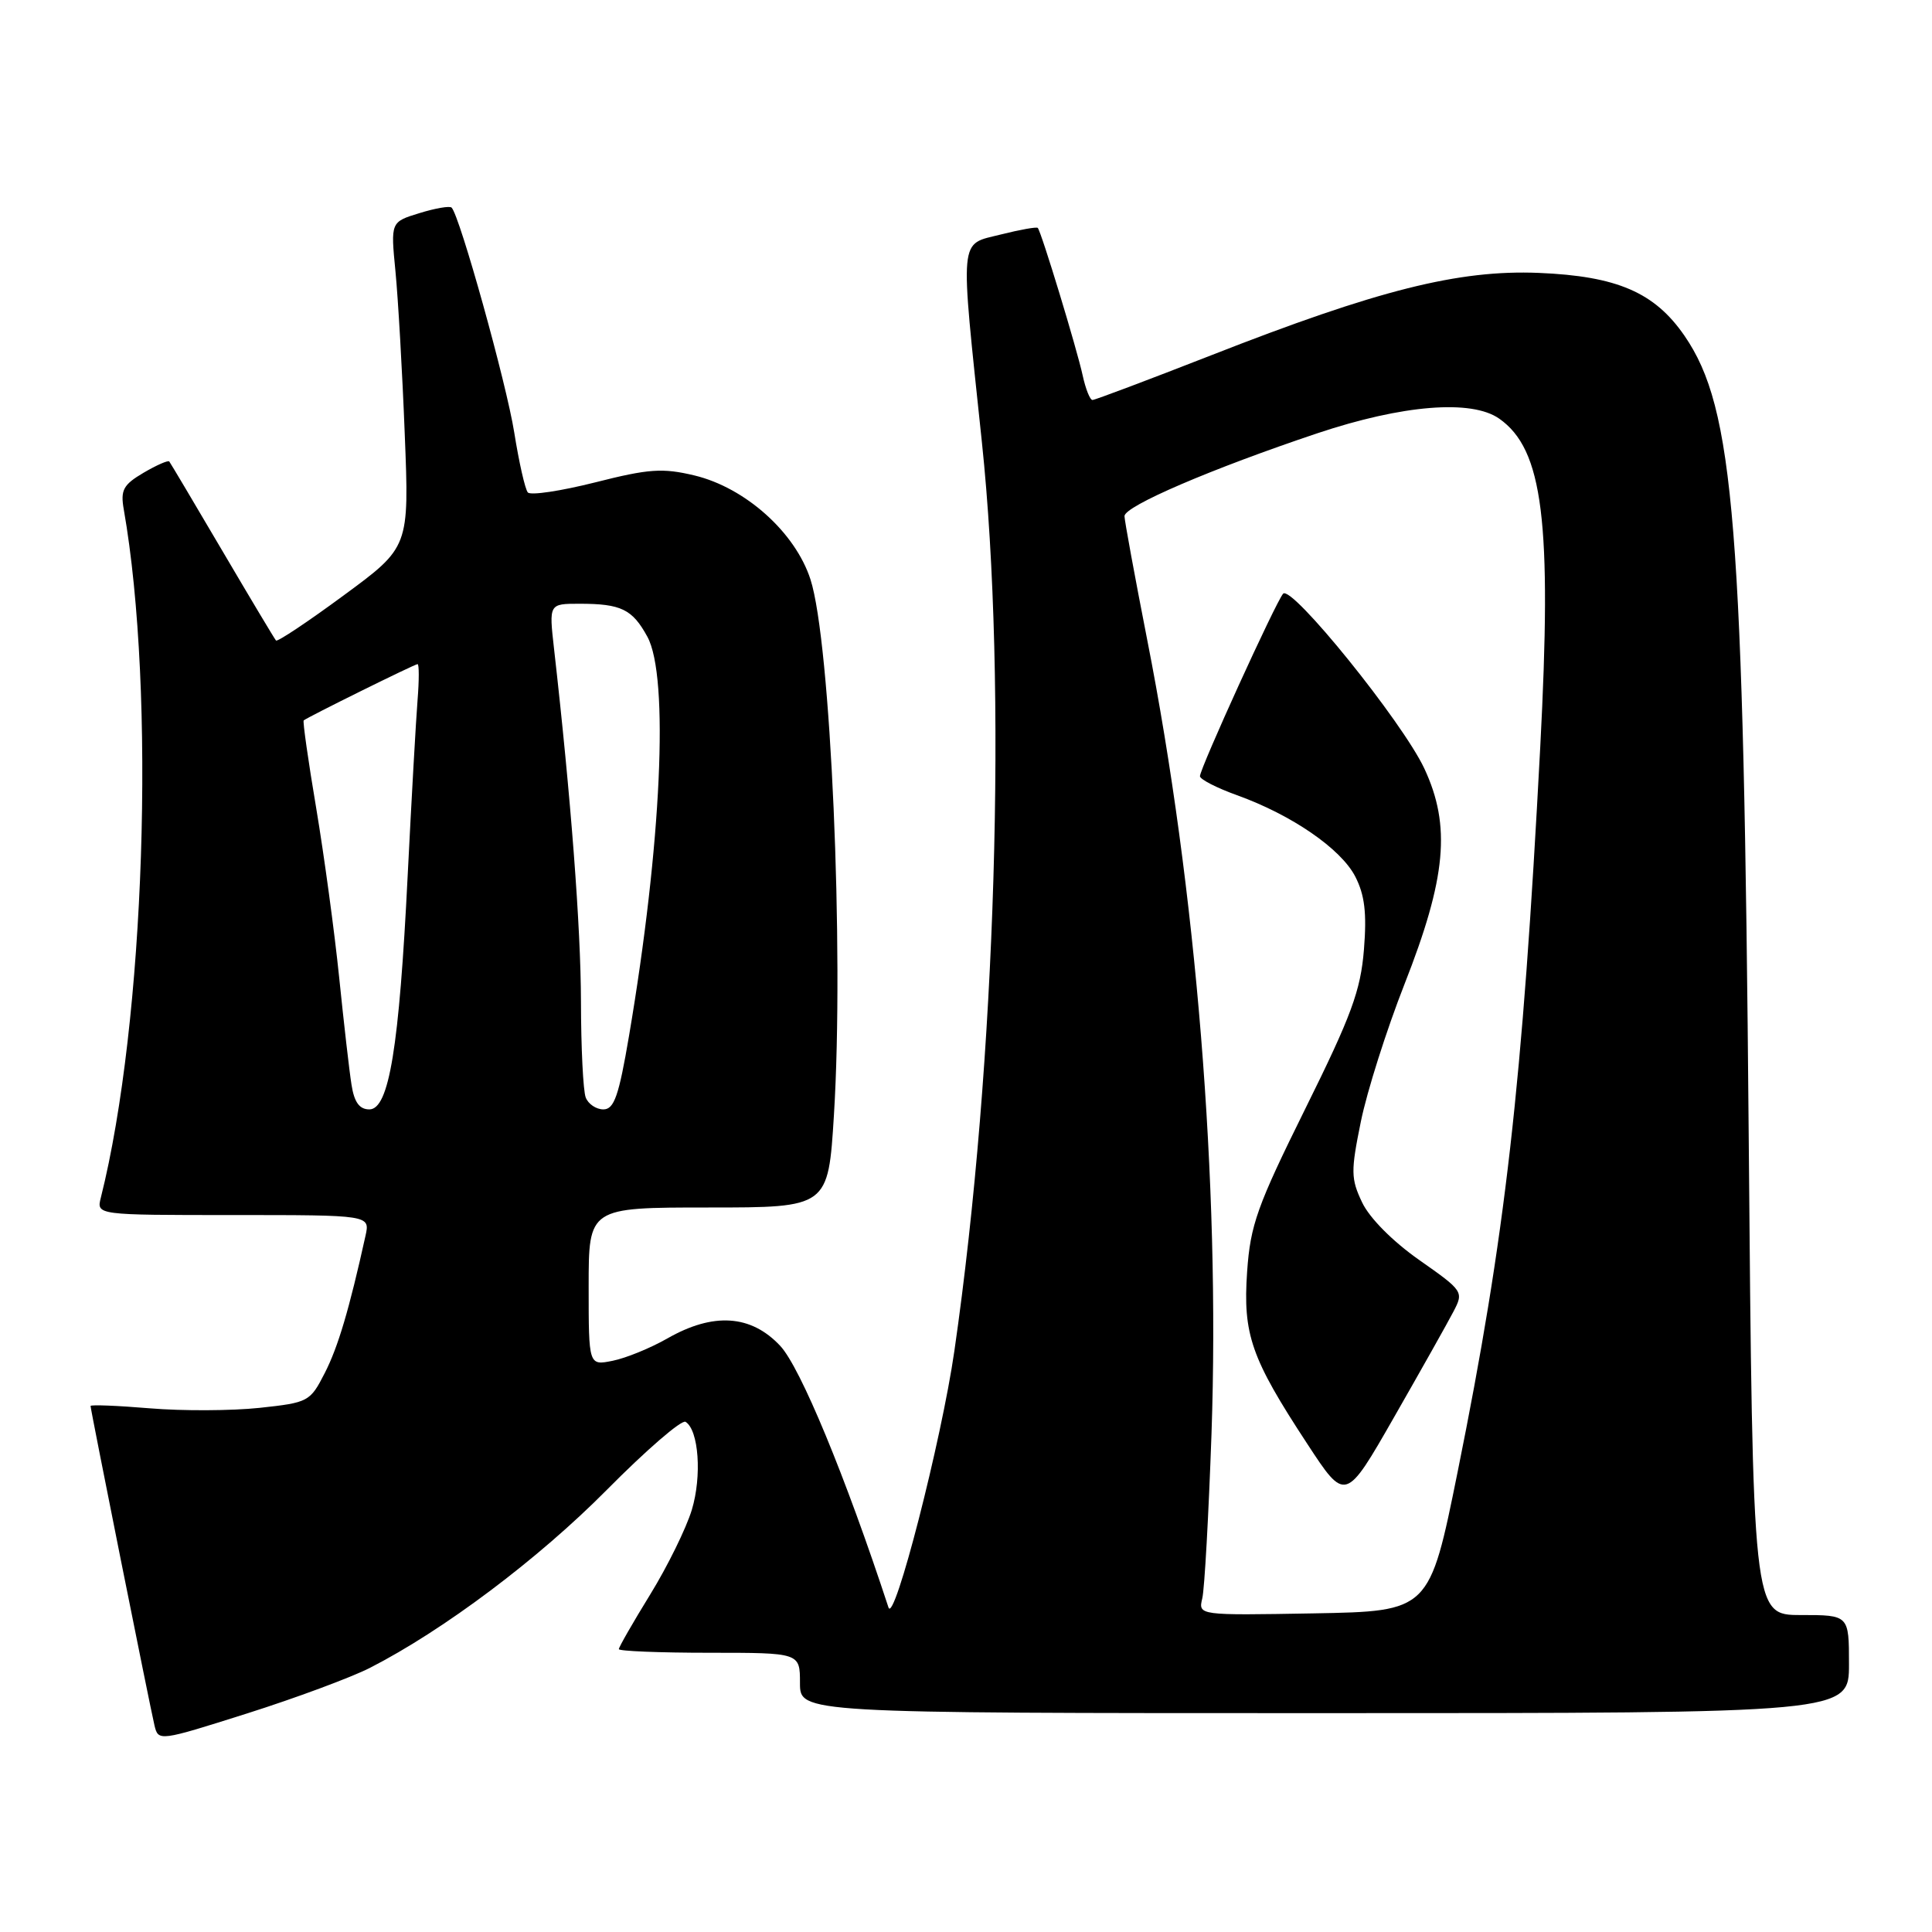 <?xml version="1.0" encoding="UTF-8" standalone="no"?>
<!DOCTYPE svg PUBLIC "-//W3C//DTD SVG 1.1//EN" "http://www.w3.org/Graphics/SVG/1.1/DTD/svg11.dtd" >
<svg xmlns="http://www.w3.org/2000/svg" xmlns:xlink="http://www.w3.org/1999/xlink" version="1.1" viewBox="0 0 256 256">
 <g >
 <path fill="currentColor"
d=" M 49.00 221.01 C 58.75 216.03 71.34 206.57 80.40 197.42 C 85.63 192.14 90.32 188.08 90.84 188.40 C 92.59 189.48 93.02 195.60 91.67 200.06 C 90.93 202.50 88.45 207.55 86.16 211.27 C 83.87 214.99 82.00 218.25 82.00 218.52 C 82.00 218.78 87.40 219.00 94.00 219.00 C 106.00 219.00 106.00 219.00 106.00 223.00 C 106.00 227.00 106.00 227.00 175.50 227.00 C 245.00 227.00 245.00 227.00 245.00 220.50 C 245.00 214.00 245.00 214.00 238.62 214.00 C 232.25 214.00 232.25 214.00 231.71 150.25 C 231.03 69.39 229.80 54.09 223.21 44.50 C 219.25 38.74 214.27 36.59 203.89 36.16 C 193.26 35.73 182.59 38.41 160.43 47.10 C 152.14 50.34 145.09 53.00 144.76 53.00 C 144.43 53.00 143.85 51.54 143.46 49.75 C 142.73 46.34 137.98 30.71 137.51 30.20 C 137.36 30.04 135.16 30.43 132.62 31.07 C 127.03 32.48 127.18 30.80 130.10 58.53 C 133.50 90.77 131.99 140.70 126.46 179.00 C 124.75 190.88 118.48 215.29 117.73 213.00 C 112.01 195.58 106.05 181.18 103.38 178.33 C 99.51 174.20 94.52 173.87 88.43 177.35 C 86.19 178.63 82.93 179.96 81.18 180.31 C 78.00 180.95 78.00 180.95 78.00 170.48 C 78.00 160.00 78.00 160.00 93.87 160.00 C 109.74 160.00 109.74 160.00 110.50 147.75 C 111.86 125.78 110.07 85.06 107.39 76.77 C 105.37 70.54 98.76 64.62 92.02 63.00 C 87.79 61.99 85.99 62.11 78.86 63.92 C 74.32 65.06 70.31 65.67 69.94 65.25 C 69.58 64.84 68.77 61.26 68.14 57.31 C 67.11 50.81 60.92 28.58 59.84 27.51 C 59.60 27.26 57.68 27.59 55.58 28.24 C 51.76 29.41 51.76 29.41 52.40 35.95 C 52.75 39.55 53.31 49.25 53.63 57.50 C 54.23 72.50 54.23 72.50 45.57 78.87 C 40.81 82.38 36.76 85.08 36.57 84.87 C 36.39 84.67 33.19 79.33 29.47 73.00 C 25.75 66.67 22.58 61.34 22.43 61.15 C 22.27 60.96 20.73 61.64 19.01 62.65 C 16.33 64.23 15.95 64.94 16.40 67.50 C 20.66 91.77 19.21 135.41 13.36 158.70 C 12.78 161.00 12.78 161.00 30.91 161.00 C 49.04 161.00 49.04 161.00 48.43 163.75 C 46.28 173.48 44.80 178.48 43.04 181.92 C 41.09 185.74 40.87 185.85 34.38 186.55 C 30.71 186.94 24.18 186.97 19.86 186.61 C 15.54 186.25 12.00 186.11 12.00 186.30 C 12.00 186.78 19.85 226.01 20.47 228.63 C 20.98 230.75 21.09 230.73 32.74 227.04 C 39.21 224.99 46.52 222.27 49.00 221.01 Z  M 159.31 211.78 C 159.61 210.52 160.15 200.72 160.53 190.00 C 161.68 156.80 158.52 117.81 152.00 84.72 C 150.36 76.35 149.01 69.00 149.00 68.39 C 149.00 67.06 160.56 62.10 174.59 57.40 C 185.84 53.64 194.99 52.90 198.65 55.47 C 204.47 59.55 205.66 69.08 204.09 99.00 C 201.72 143.93 199.48 163.65 193.15 195.00 C 189.41 213.50 189.41 213.50 174.09 213.78 C 158.77 214.05 158.77 214.05 159.31 211.78 Z  M 192.58 173.81 C 193.97 171.16 193.90 171.06 188.06 166.96 C 184.54 164.49 181.47 161.40 180.49 159.33 C 178.99 156.18 178.98 155.20 180.32 148.62 C 181.13 144.63 183.73 136.45 186.09 130.44 C 191.65 116.31 192.28 109.43 188.73 101.83 C 185.83 95.64 171.12 77.44 170.02 78.67 C 169.07 79.72 159.00 101.82 159.00 102.85 C 159.00 103.26 161.21 104.40 163.91 105.37 C 171.16 107.98 177.66 112.45 179.57 116.13 C 180.83 118.58 181.12 120.96 180.73 125.82 C 180.29 131.26 179.07 134.58 172.97 146.89 C 166.57 159.82 165.68 162.30 165.25 168.51 C 164.68 176.83 165.77 179.95 173.19 191.27 C 178.28 199.05 178.28 199.05 184.73 187.77 C 188.28 181.57 191.81 175.29 192.58 173.81 Z  M 46.58 143.75 C 46.29 141.96 45.56 135.55 44.94 129.50 C 44.32 123.45 42.95 113.37 41.90 107.09 C 40.84 100.82 40.10 95.58 40.24 95.46 C 40.74 95.03 54.95 88.00 55.33 88.00 C 55.54 88.00 55.54 90.14 55.33 92.75 C 55.12 95.36 54.53 105.83 54.02 116.00 C 52.89 138.83 51.55 147.00 48.94 147.00 C 47.63 147.00 46.94 146.06 46.58 143.75 Z  M 77.61 145.42 C 77.27 144.55 76.99 138.81 76.98 132.67 C 76.96 122.91 75.65 105.66 73.41 85.94 C 72.74 80.00 72.74 80.00 76.79 80.00 C 82.30 80.00 83.79 80.72 85.78 84.37 C 88.68 89.67 87.65 111.92 83.35 137.25 C 82.00 145.21 81.38 147.00 79.95 147.00 C 79.00 147.00 77.94 146.29 77.61 145.42 Z "/>
</g>
</svg>